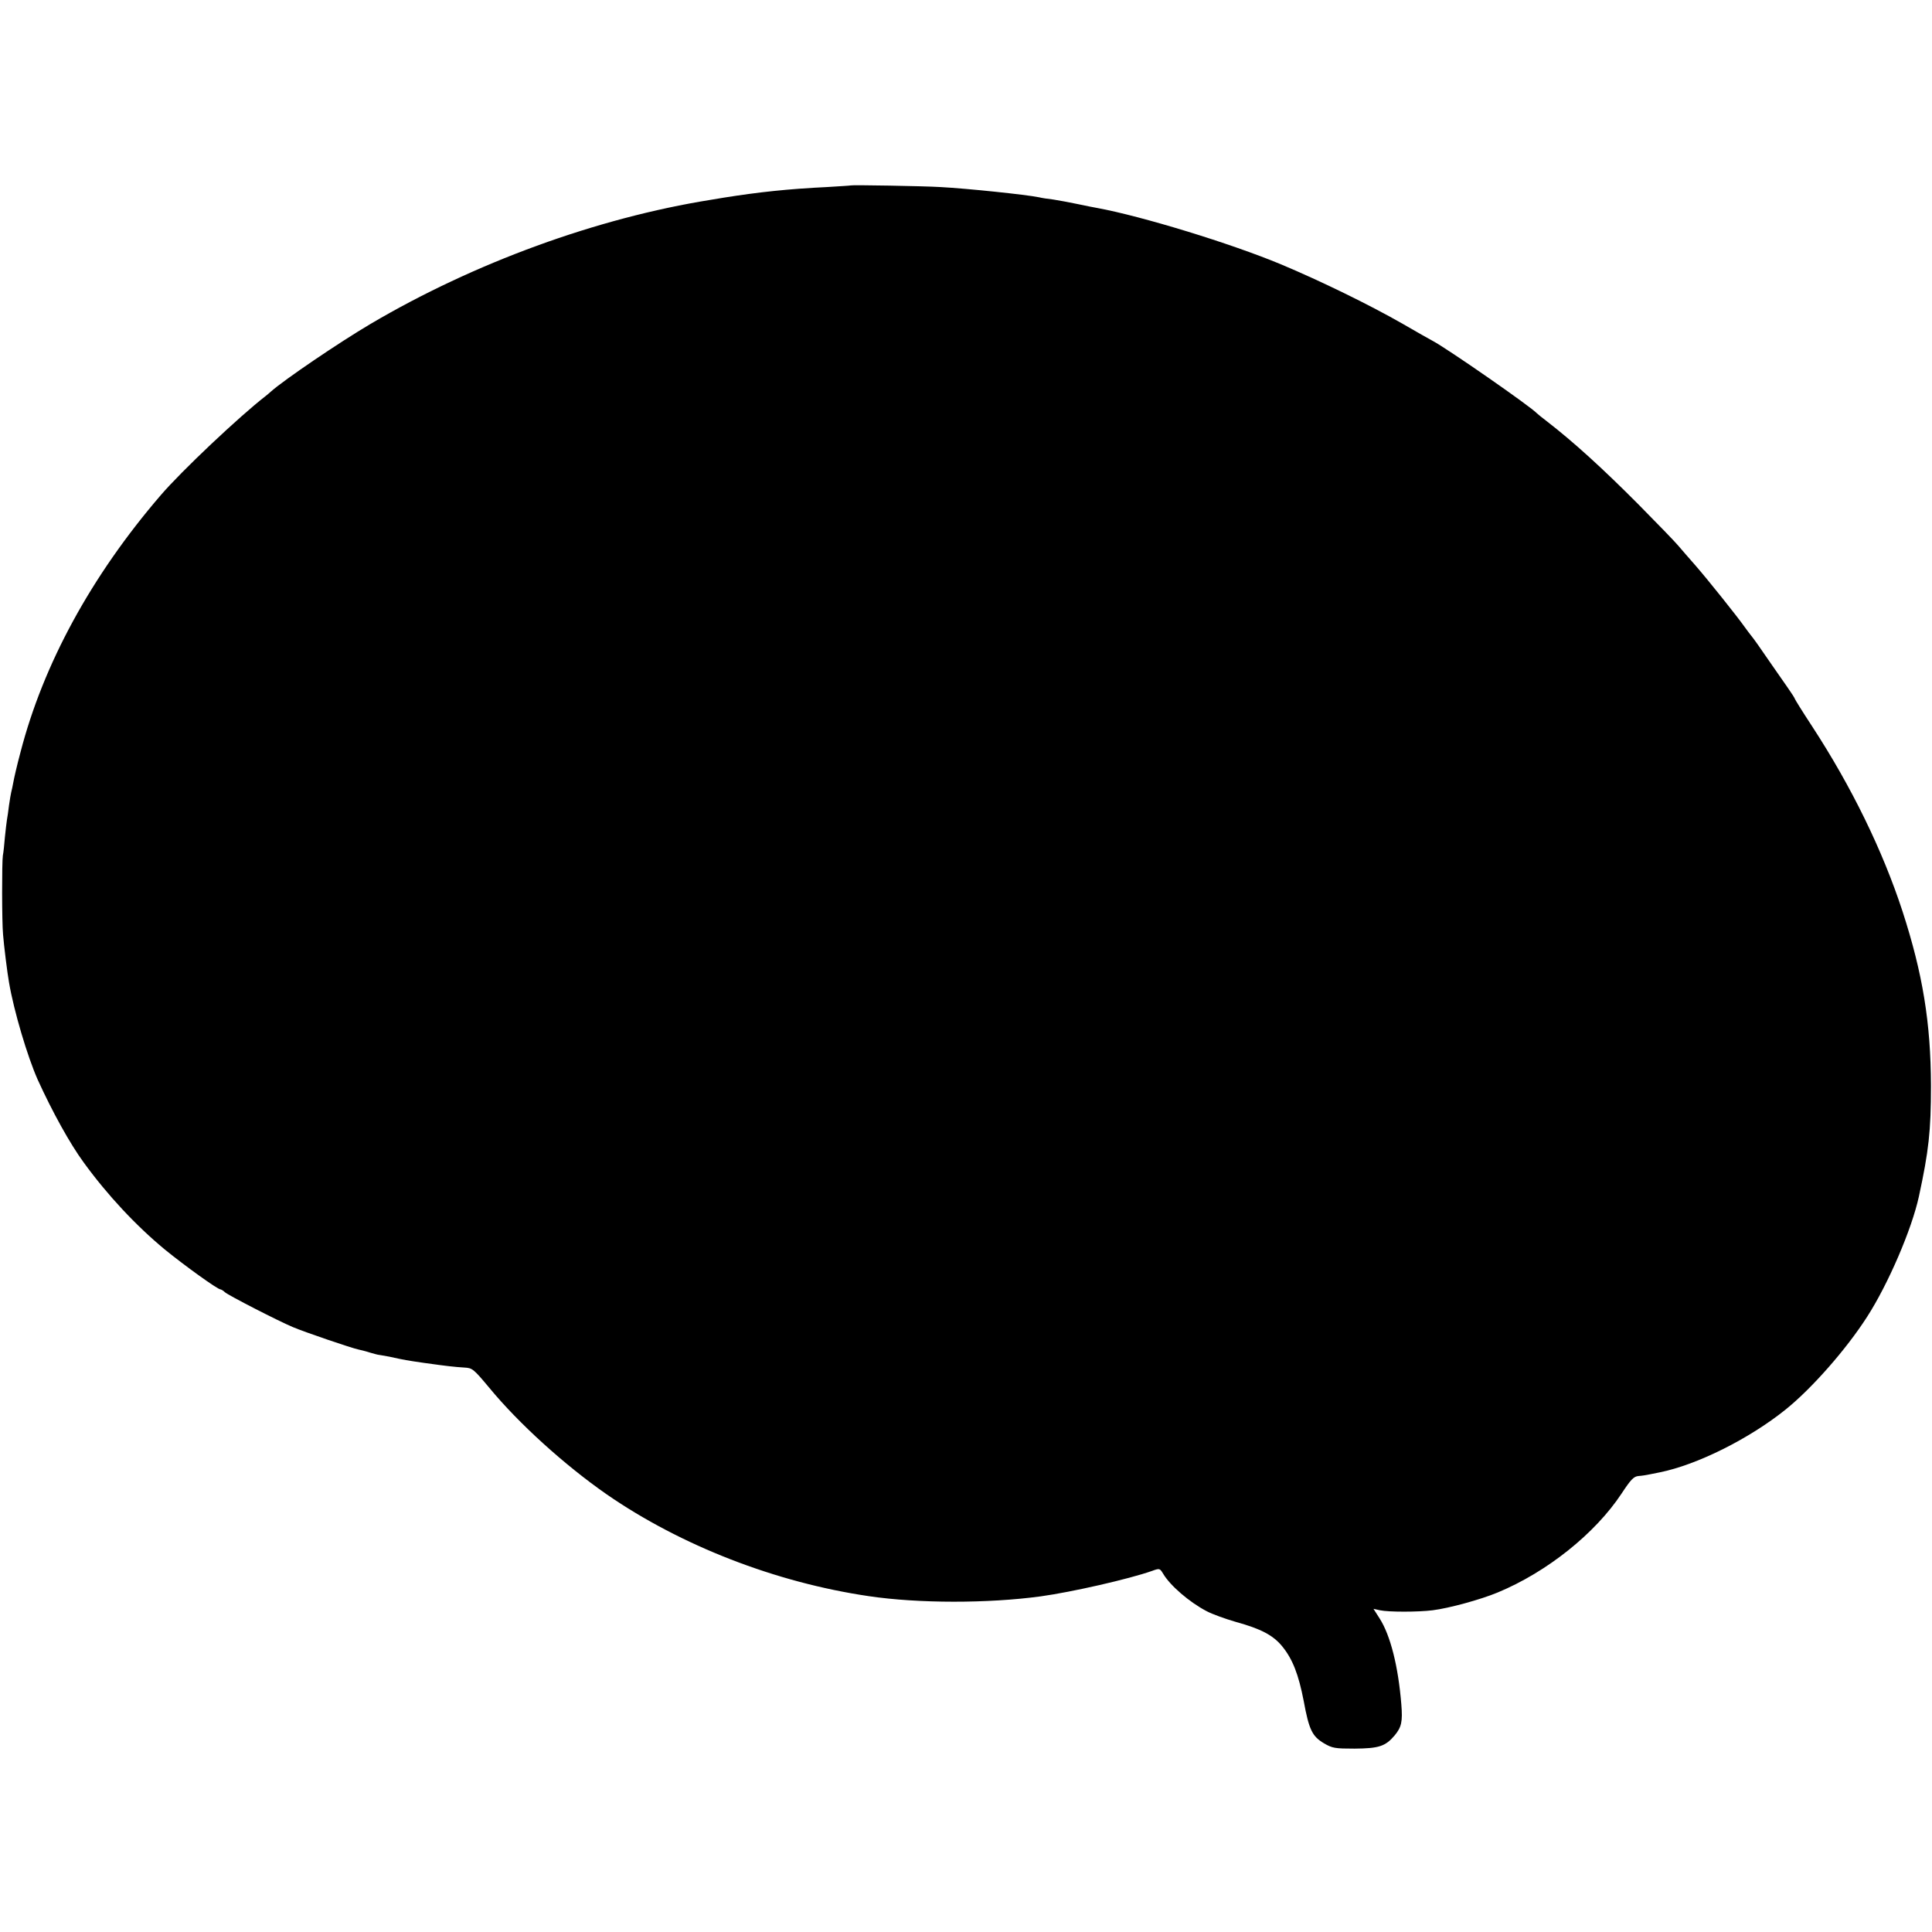 <?xml version="1.0" standalone="no"?>
<!DOCTYPE svg PUBLIC "-//W3C//DTD SVG 20010904//EN"
        "http://www.w3.org/TR/2001/REC-SVG-20010904/DTD/svg10.dtd">
<svg version="1.0" xmlns="http://www.w3.org/2000/svg"
     width="944pt" height="944pt" viewBox="0 0 944 944"
     preserveAspectRatio="xMidYMid meet">
    <g transform="translate(0,944) scale(0.1,-0.1)"
       fill="#000000" stroke="none">
        <path d="M4157 8534 c-1 -1 -54 -4 -117 -8 -189 -9 -336 -25 -505 -52 -16 -3
-43 -7 -60 -10 -558 -89 -1158 -308 -1665 -607 -154 -91 -422 -273 -486 -330
-7 -7 -19 -16 -26 -22 -129 -100 -412 -367 -513 -485 -339 -394 -574 -826
-685 -1256 -17 -63 -32 -129 -35 -147 -3 -18 -8 -39 -10 -47 -2 -8 -7 -37 -11
-65 -3 -27 -8 -59 -10 -70 -2 -10 -6 -49 -10 -85 -3 -36 -7 -76 -10 -90 -5
-30 -5 -326 1 -387 4 -52 21 -189 29 -233 24 -141 90 -362 140 -475 72 -158
157 -312 225 -405 117 -161 256 -309 396 -425 97 -79 258 -195 272 -195 3 0
14 -6 22 -14 18 -16 260 -140 331 -170 56 -24 291 -104 322 -110 13 -3 38 -9
56 -15 18 -5 35 -10 37 -10 3 0 29 -5 58 -10 77 -17 85 -18 167 -30 113 -16
151 -20 198 -23 40 -2 45 -6 122 -98 144 -175 368 -378 575 -522 362 -250 824
-430 1280 -497 243 -36 582 -36 840 -1 152 21 429 84 543 124 38 14 39 13 55
-13 34 -58 128 -139 212 -183 28 -15 92 -38 144 -53 123 -34 181 -65 225 -118
52 -63 81 -139 106 -268 26 -142 42 -173 99 -207 41 -24 54 -26 150 -26 118 1
150 11 195 64 34 41 40 67 33 153 -15 185 -53 336 -106 419 l-30 47 32 -7 c41
-9 186 -9 257 0 80 10 234 52 318 87 241 100 476 288 605 483 46 70 60 84 83
86 16 1 40 5 54 8 14 3 36 7 50 10 183 37 437 164 615 307 128 103 296 294
398 453 103 160 218 427 253 588 48 222 59 320 59 541 -1 307 -40 547 -139
852 -97 297 -249 609 -443 906 -46 70 -83 130 -83 132 0 3 -16 28 -35 55 -19
27 -54 78 -78 112 -56 82 -90 130 -102 144 -5 7 -19 24 -30 40 -39 55 -179
230 -239 299 -34 38 -72 83 -86 99 -14 17 -101 107 -195 202 -174 175 -317
305 -445 404 -25 19 -47 37 -50 40 -27 31 -439 317 -509 354 -14 7 -80 45
-146 83 -162 93 -402 210 -595 291 -247 103 -682 236 -900 276 -14 2 -56 11
-95 19 -38 8 -92 18 -118 22 -27 3 -59 8 -70 11 -64 13 -350 43 -482 50 -81 5
-434 11 -438 8z"/>
    </g>
</svg>
